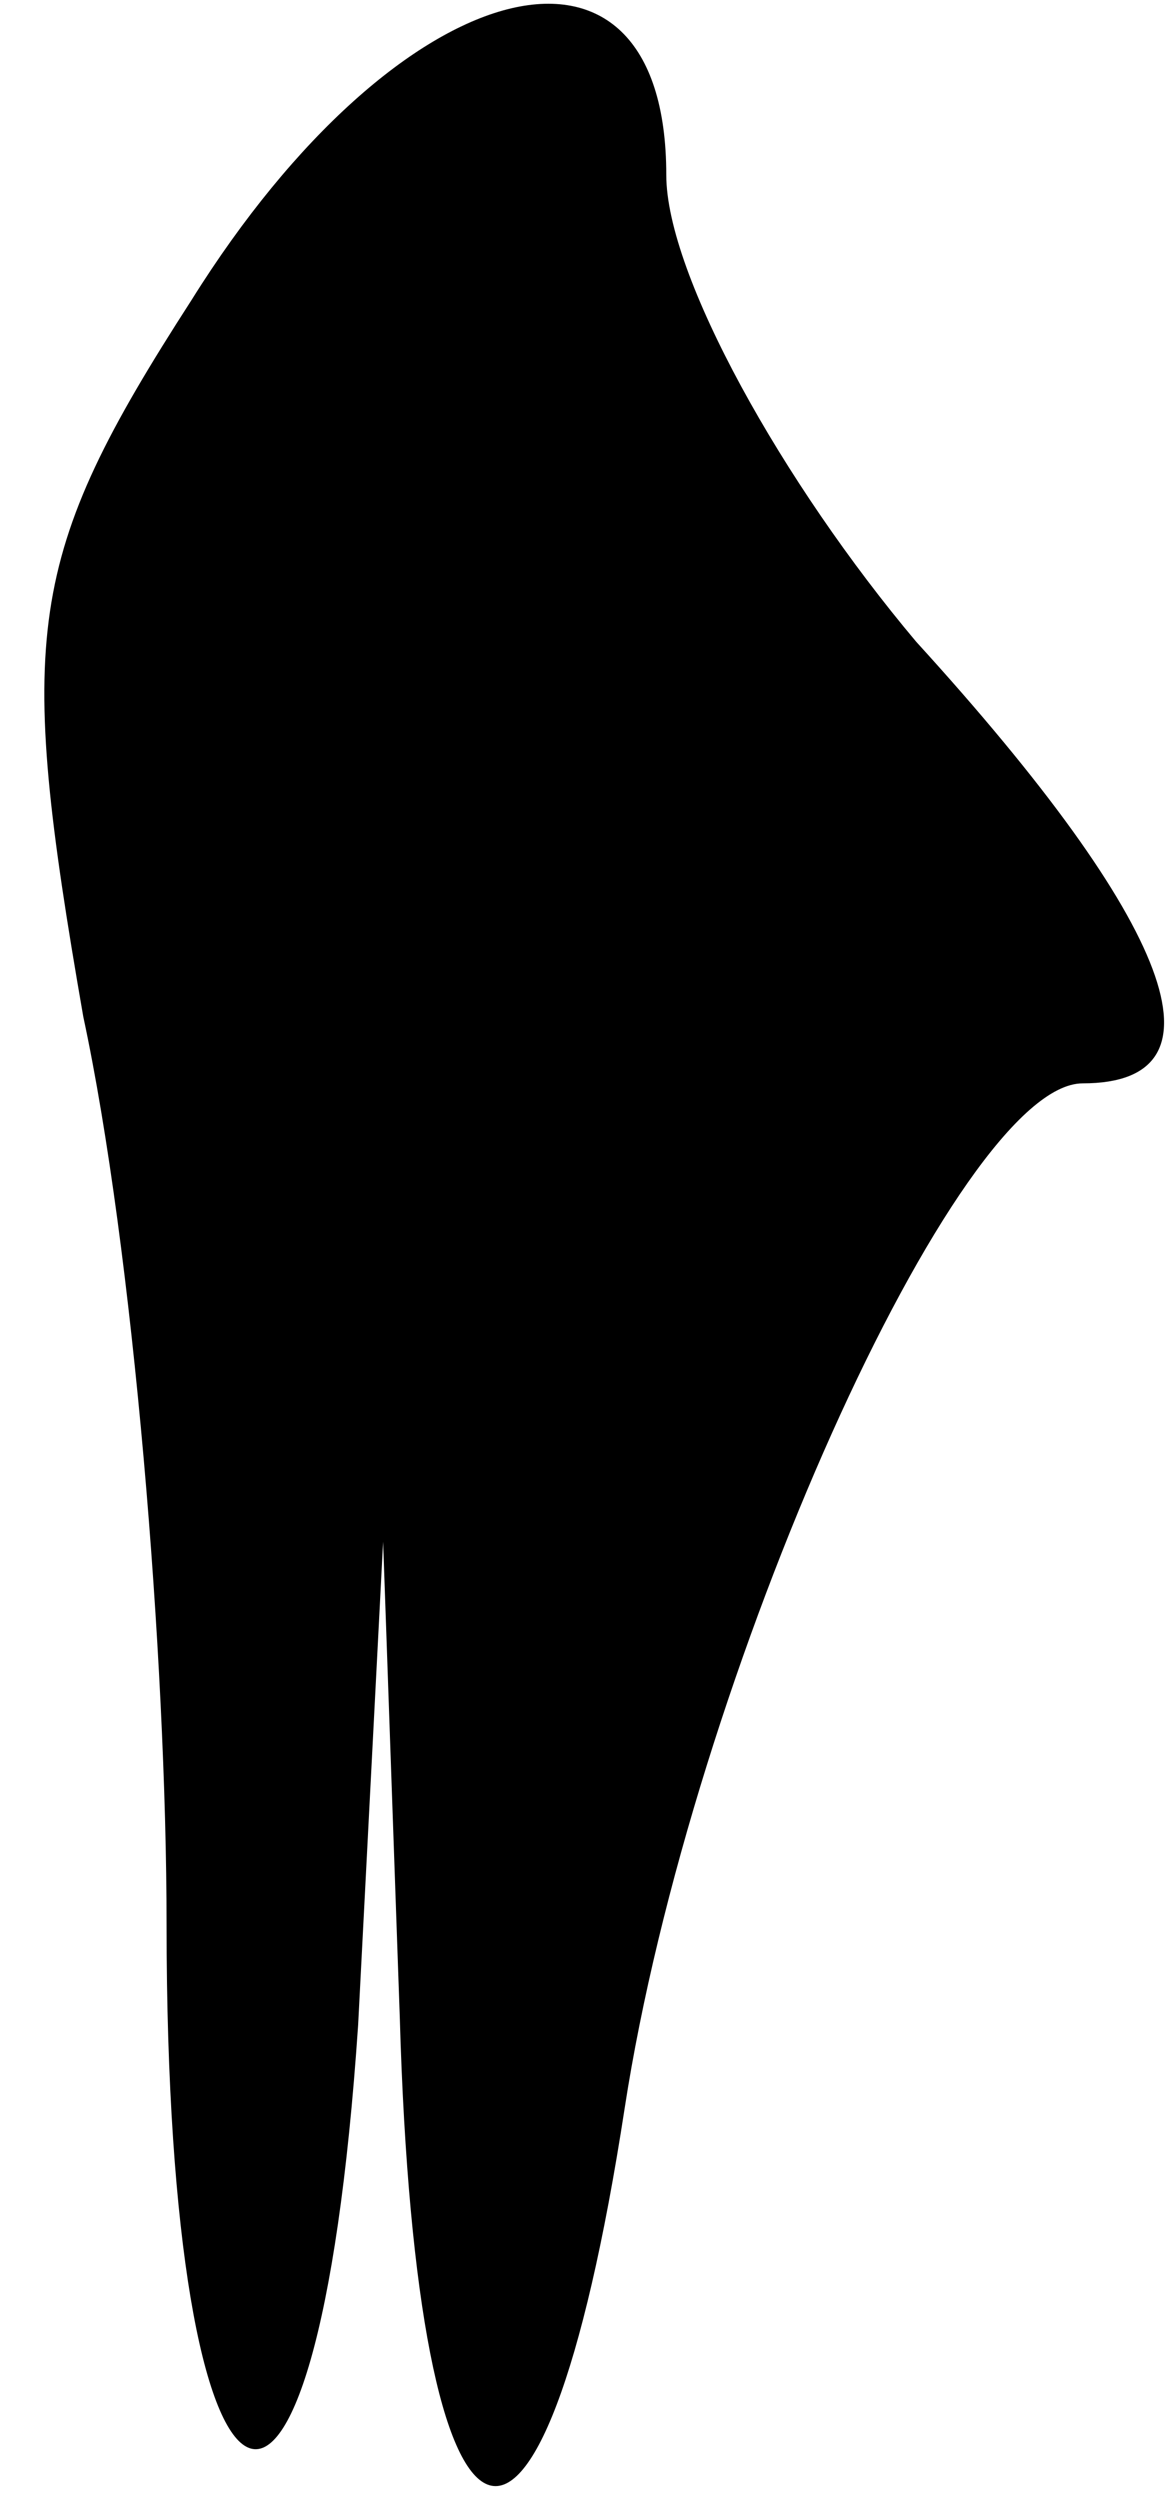 <?xml version="1.0" standalone="no"?>
<!DOCTYPE svg PUBLIC "-//W3C//DTD SVG 20010904//EN"
 "http://www.w3.org/TR/2001/REC-SVG-20010904/DTD/svg10.dtd">
<svg version="1.0" xmlns="http://www.w3.org/2000/svg"
 width="14pt" height="30pt" viewBox="0 0 14 30"
 preserveAspectRatio="xMidYMid meet">
<g transform="translate(0,30) scale(0.1,-0.1)"
fill="#000000" stroke="none">
<path fill="#000000" stroke="none" d="M23 264 c-20 -31 -21 -40 -13 -86 6
-28 10 -77 10 -109 0 -77 18 -86 23 -12 l3 58 2 -57 c2 -70 17 -76 27 -11 8
52 40 123 55 123 18 0 11 19 -20 53 -16 19 -30 44 -30 56 0 33 -32 25 -57 -15z"/>
</g>
</svg>
